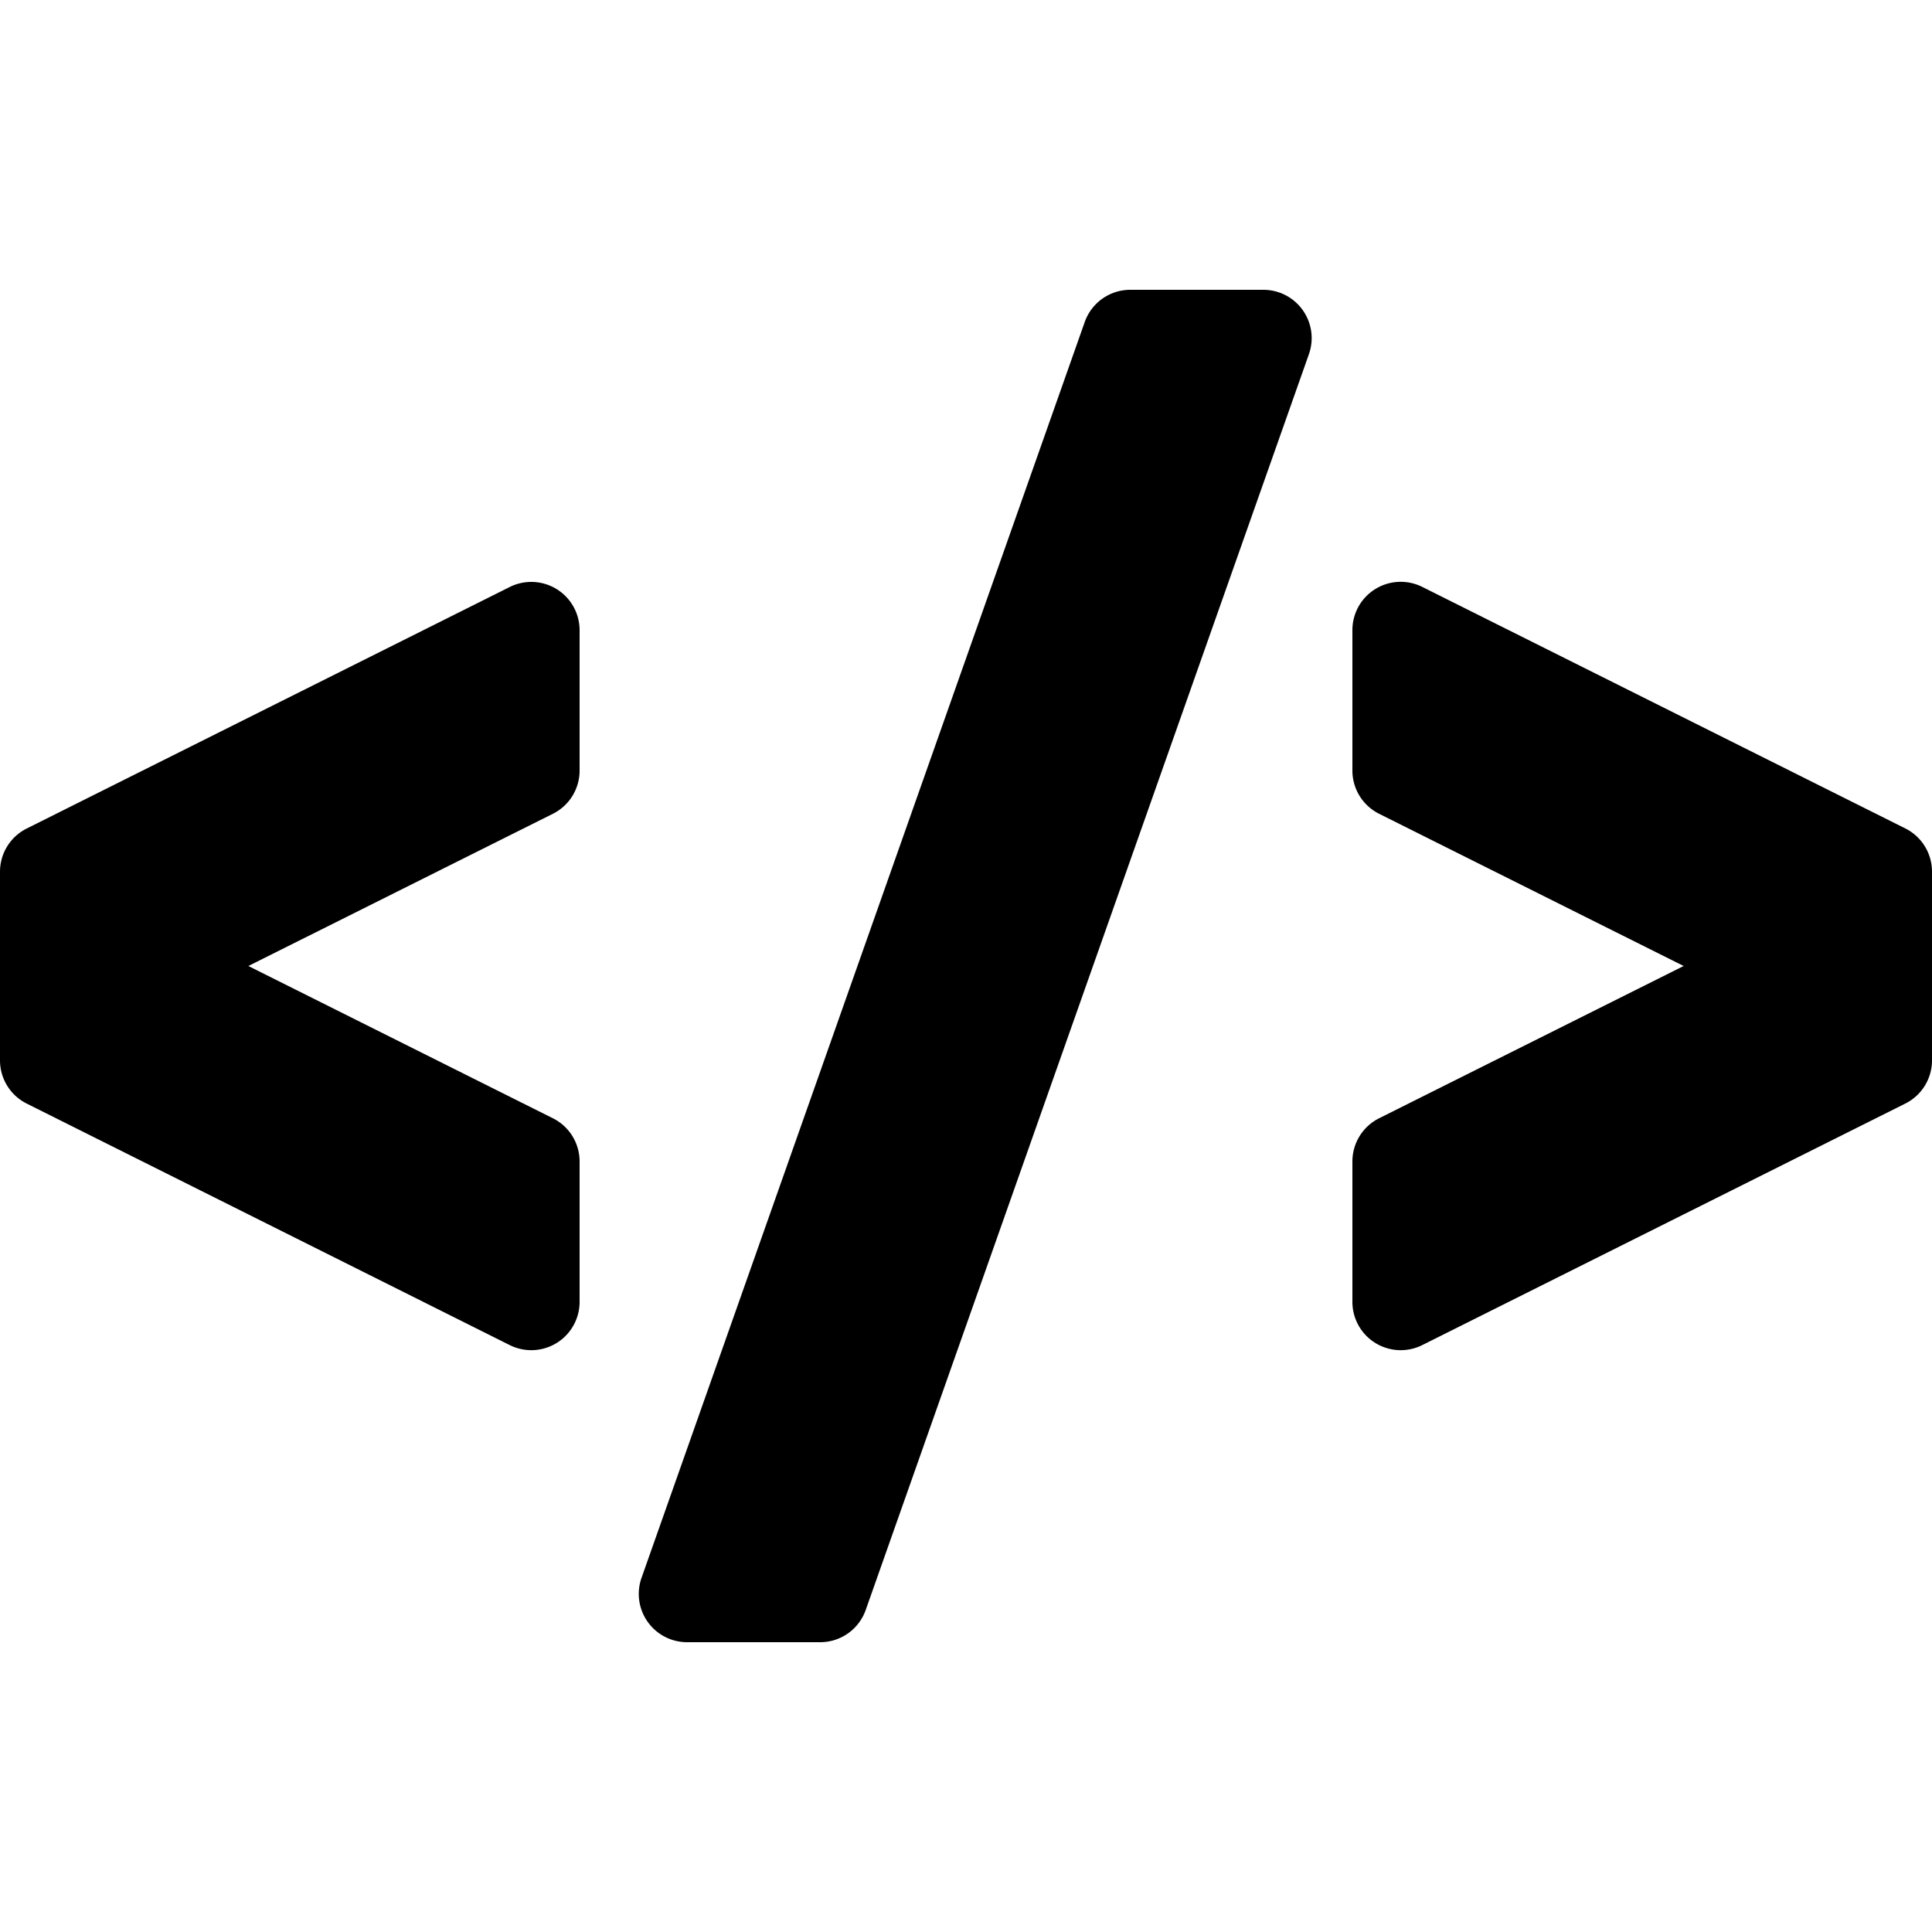 <svg id="glyphicons-halflings" xmlns="http://www.w3.org/2000/svg" viewBox="0 0 20 20">
  <path id="code" d="M6,6.523V7.977a.5.5,0,0,1-.276.447L2.571,10l3.152,1.576A.5.5,0,0,1,6,12.023v1.454a.5.5,0,0,1-.724.447l-5-2.5A.5.5,0,0,1,0,10.976V9.024a.5.5,0,0,1,.276-.447l5-2.5A.5.5,0,0,1,6,6.523ZM13.079,3H11.7a.5.5,0,0,0-.471.334l-4.588,13A.5.5,0,0,0,7.112,17H8.491a.5.5,0,0,0,.471-.334l4.588-13A.5.5,0,0,0,13.079,3Zm6.645,5.576-5-2.5A.5.5,0,0,0,14,6.523V7.977a.5.5,0,0,0,.276.447L17.429,10l-3.152,1.576A.5.5,0,0,0,14,12.023v1.454a.5.5,0,0,0,.724.447l5-2.5A.5.5,0,0,0,20,10.976V9.024A.5.5,0,0,0,19.724,8.576Z"/>
</svg>

